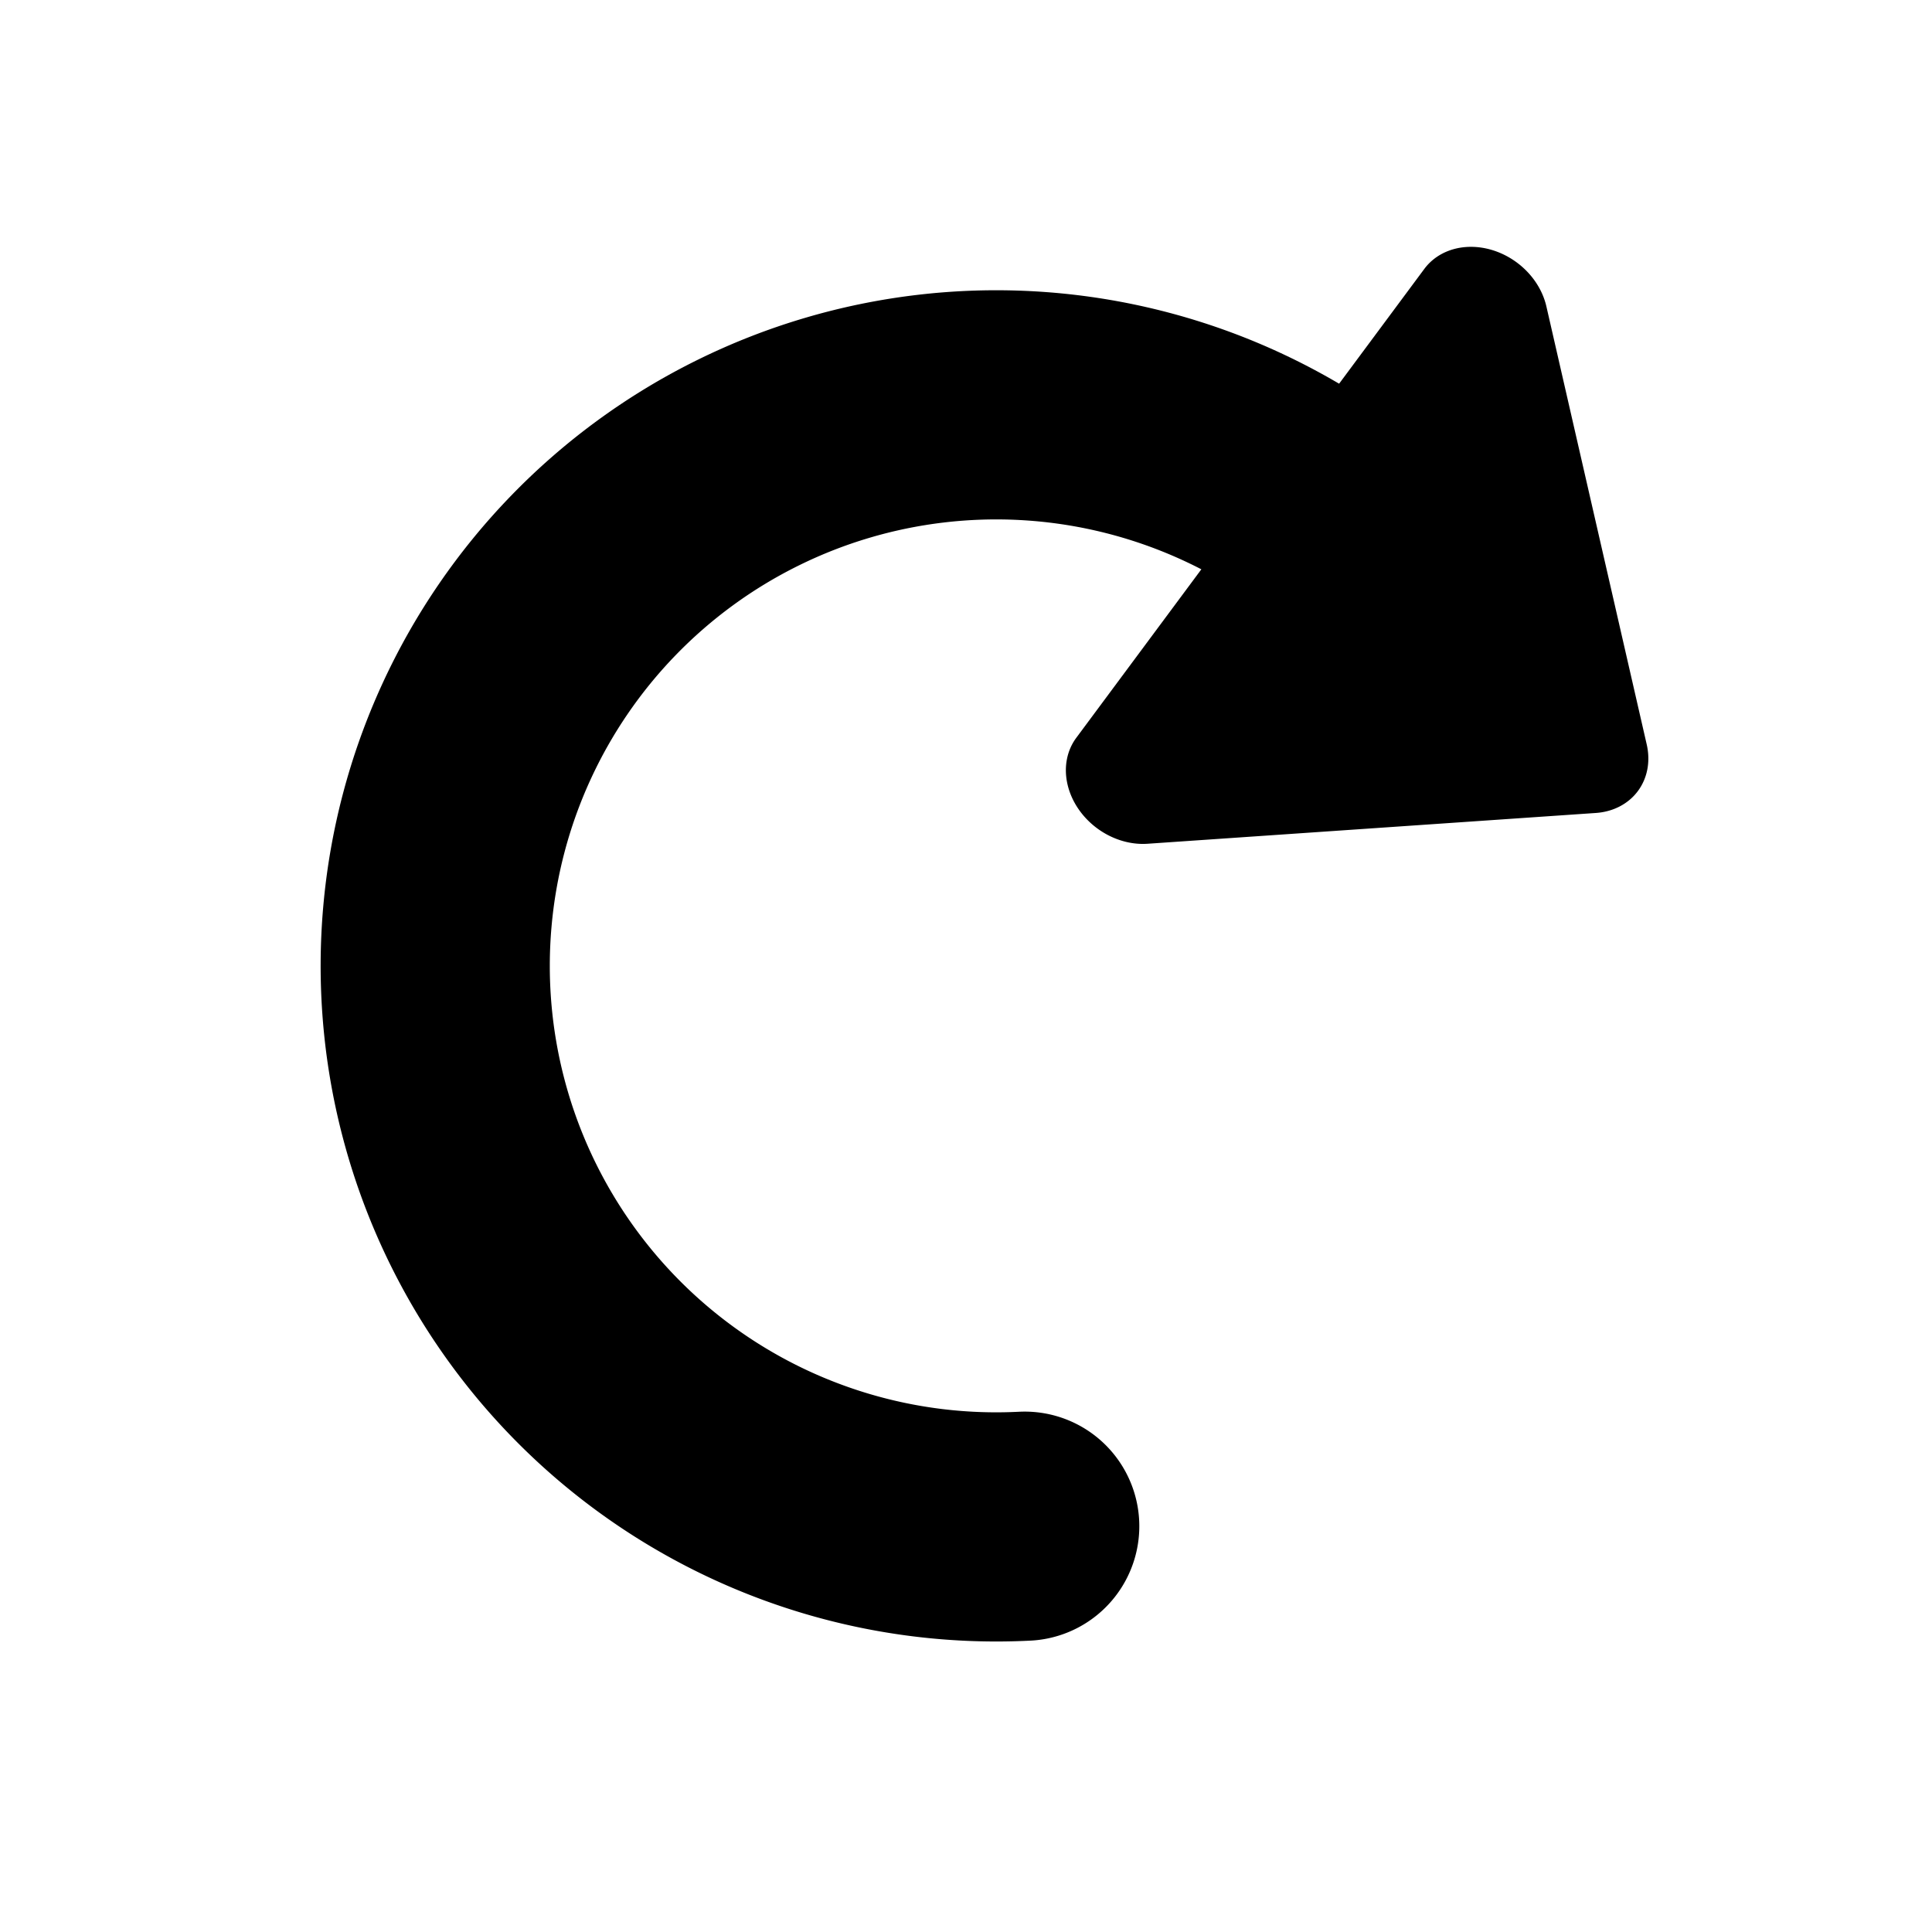 <?xml version="1.0" encoding="UTF-8" standalone="no"?>
<svg
   xmlns:dc="http://purl.org/dc/elements/1.1/"
   xmlns:cc="http://creativecommons.org/ns#"
   xmlns:rdf="http://www.w3.org/1999/02/22-rdf-syntax-ns#"
   xmlns:svg="http://www.w3.org/2000/svg"
   xmlns="http://www.w3.org/2000/svg"
   xmlns:sodipodi="http://sodipodi.sourceforge.net/DTD/sodipodi-0.dtd"
   xmlns:inkscape="http://www.inkscape.org/namespaces/inkscape"
   width="120"
   height="120"
   viewBox="0 0 31.75 31.75"
   version="1.1"
   id="svg8"
   inkscape:version="1.0 (4035a4f, 2020-05-01)"
   sodipodi:docname="redo.svg">
  <defs
     id="defs2" />
  <sodipodi:namedview
     inkscape:snap-global="false"
     id="base"
     pagecolor="#ffffff"
     bordercolor="#666666"
     borderopacity="1.0"
     inkscape:pageopacity="0.0"
     inkscape:pageshadow="2"
     inkscape:zoom="1.504182"
     inkscape:cx="247.00494"
     inkscape:cy="184.51077"
     inkscape:document-units="px"
     inkscape:current-layer="layer1"
     inkscape:document-rotation="0"
     showgrid="false"
     units="px"
     inkscape:showpageshadow="false"
     borderlayer="true"
     inkscape:window-width="1542"
     inkscape:window-height="1027"
     inkscape:window-x="2074"
     inkscape:window-y="25"
     inkscape:window-maximized="0" />
  <g
     inkscape:label="レイヤー 1"
     inkscape:groupmode="layer"
     id="layer1">
    <rect
       style="fill:none;fill-opacity:1;stroke:none;stroke-width:2.674;stroke-linecap:round;stroke-miterlimit:4;stroke-dasharray:none;stroke-opacity:1"
       id="rect841"
       width="31.75"
       height="31.75"
       x="4.6905519e-09"
       y="3.3642579e-07" />
    <path
       sodipodi:open="true"
       sodipodi:arc-type="arc"
       sodipodi:end="5.6201672"
       sodipodi:start="1.5201151"
       sodipodi:ry="9.2199173"
       sodipodi:rx="9.2199173"
       sodipodi:cy="15.873278"
       sodipodi:cx="16.372507"
       sodipodi:type="arc"
       id="path841"
       style="fill:none;stroke:#000000;stroke-width:3.766;stroke-linecap:round;stroke-linejoin:round;stroke-miterlimit:4;stroke-dasharray:none;stroke-opacity:1"
       d="M 16.84,25.081 A 9.22,9.22 0 0 1 7.45,18.197 9.22,9.22 0 0 1 12.288,7.607 a 9.22,9.22 0 0 1 11.351,2.591" />
    <path
       d="M 23.407,4.419 A 1.159,0.991 36.586 0 1 25.413,5.036 l 1.649,7.199 a 1.159,0.991 36.586 0 1 -0.835,1.125 l -7.368,0.506 A 1.159,0.991 36.586 0 1 17.688,12.124 Z"
       style="fill:#000000;stroke-width:3.488;stroke-linecap:round;stroke-linejoin:round;stroke-miterlimit:4;stroke-dasharray:none"
       id="path843" />
  </g>
</svg>
